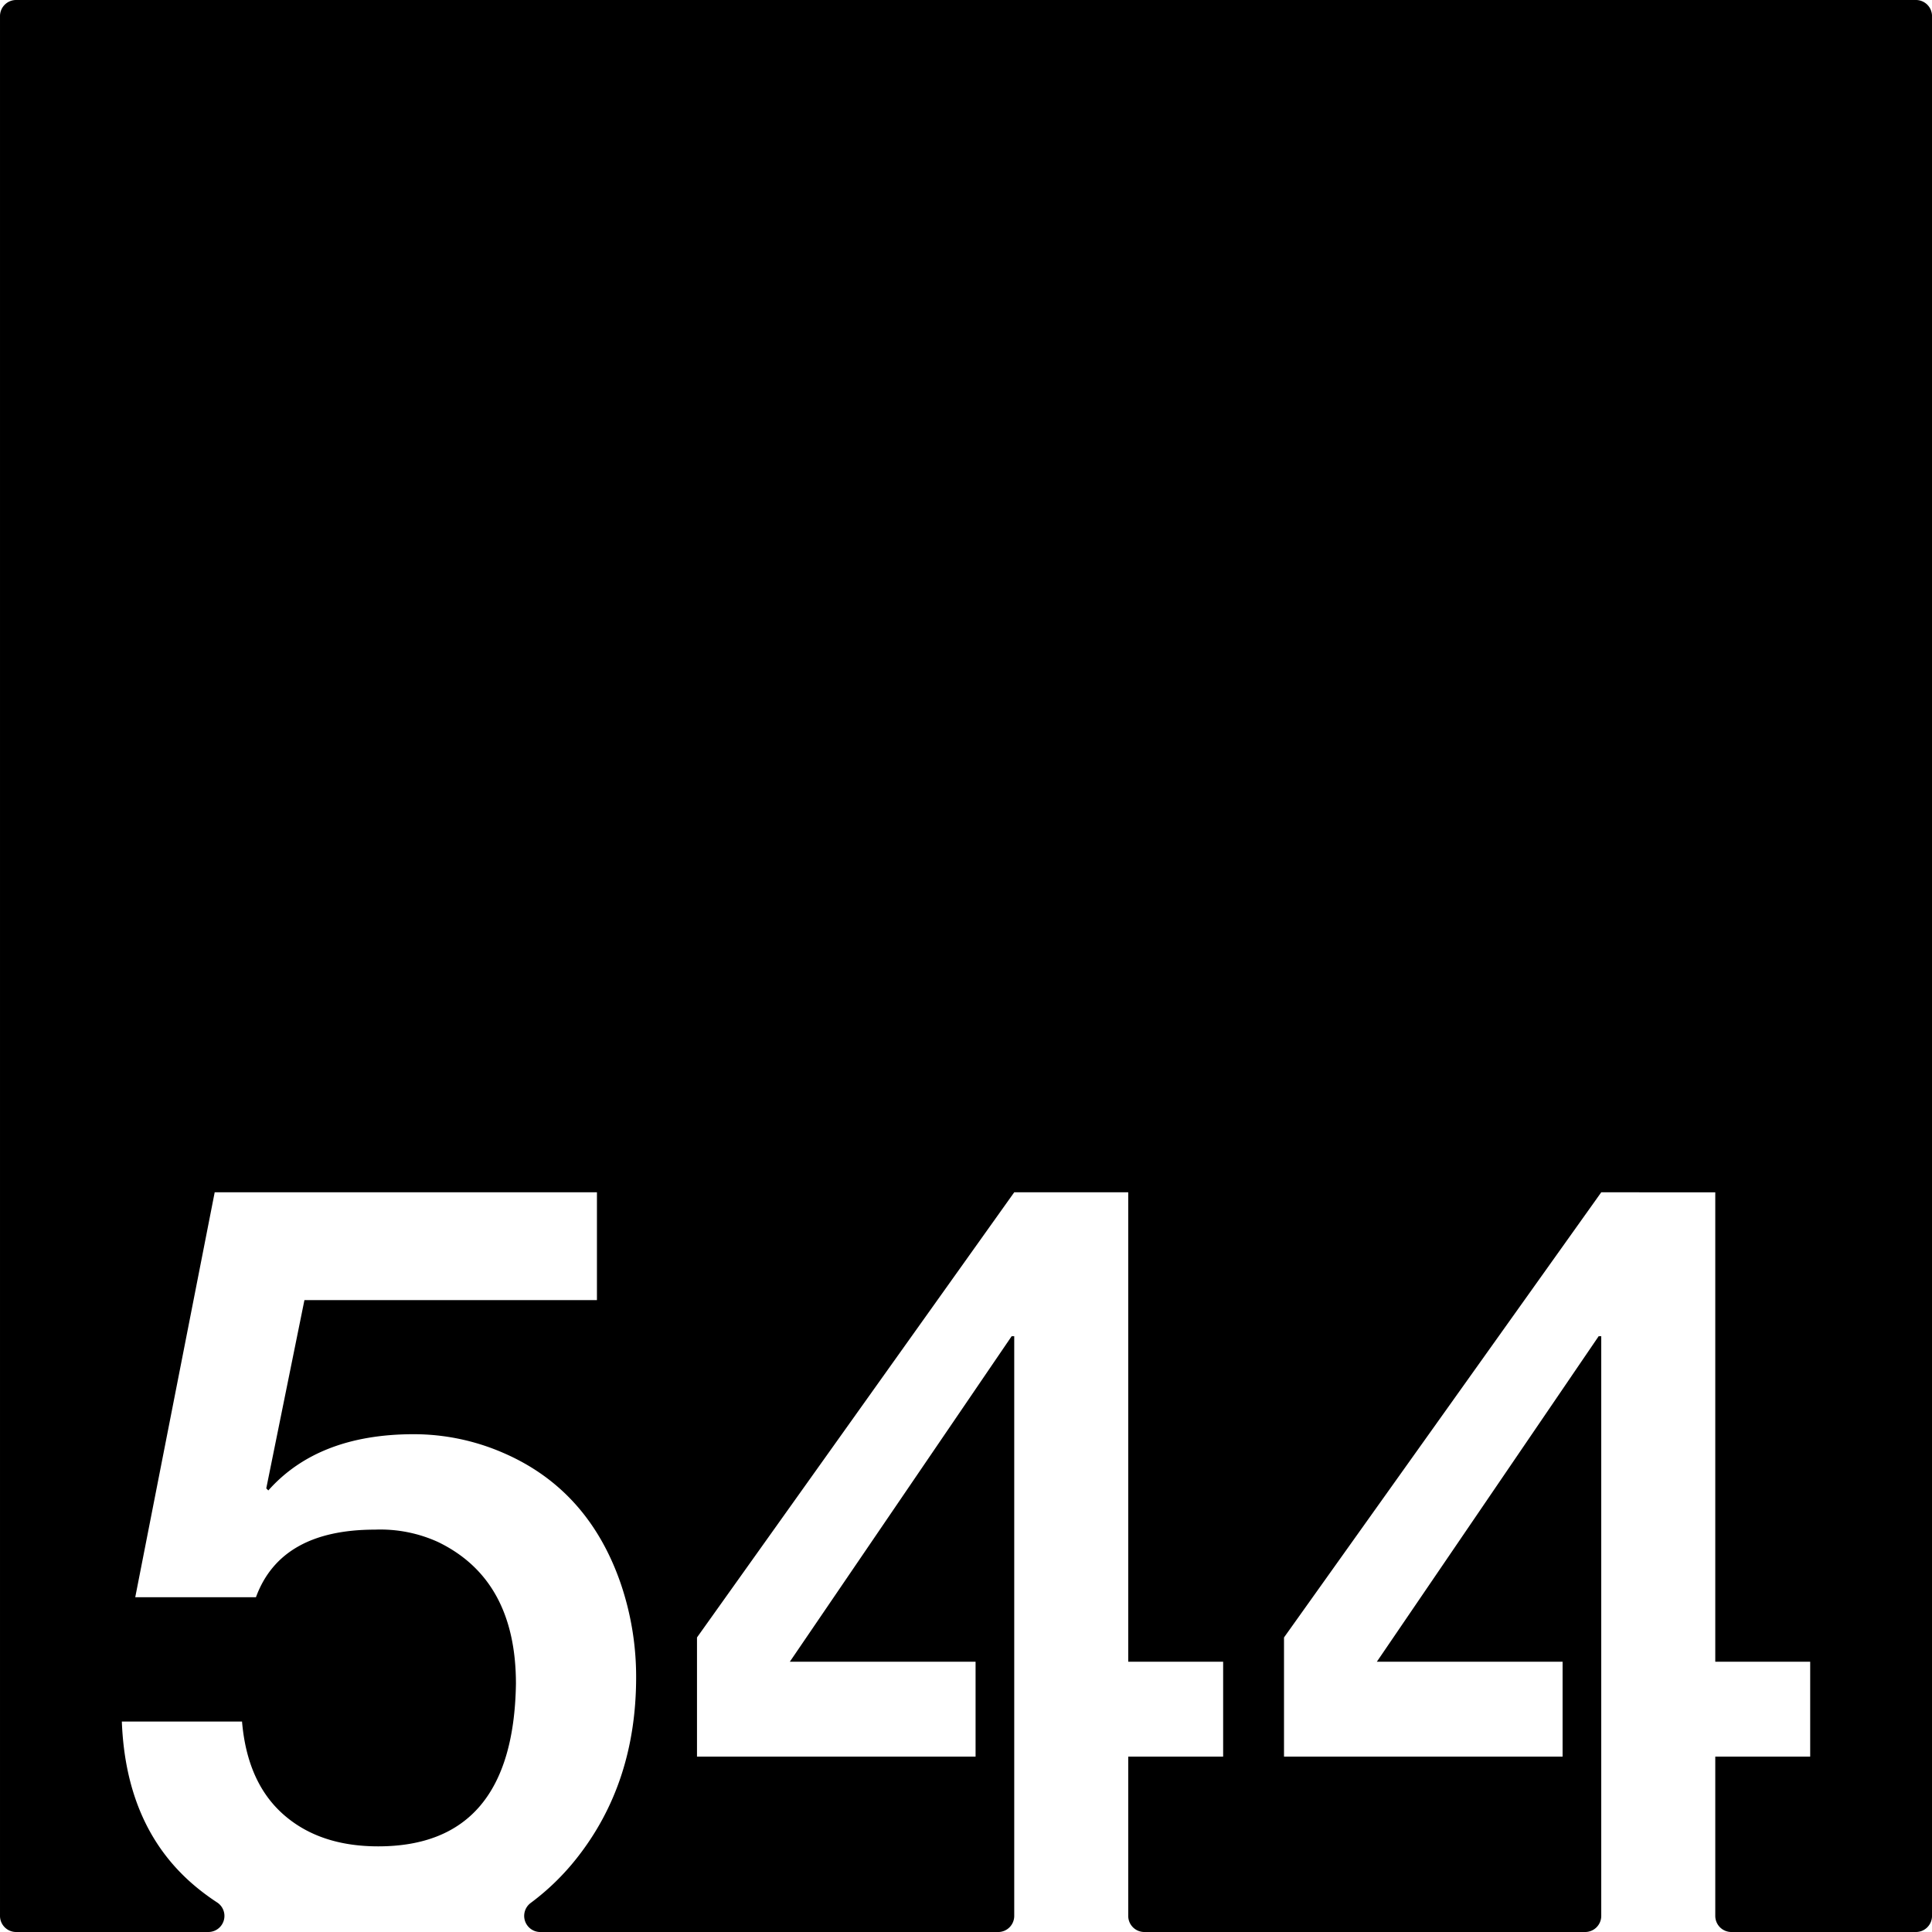 <svg xmlns="http://www.w3.org/2000/svg" width="120mm" height="120mm" viewBox="0 0 340.157 340.158">
  <g id="Zimmernummer">
      <g id="Z-03-544">
        <path fill="#000000" stroke="none" d="M337.322,0H2.834A2.834,2.834,0,0,0,0,2.834V337.323a2.834,2.834,0,0,0,2.834,2.835H36.686a2.831,2.831,0,0,0,1.524-5.215,40.873,40.873,0,0,1-3.317-2.414Q22.176,322.268,21.451,303.1H42.612q.907,10.716,7.266,16.347t16.711,5.631q23.793,0,24.249-28.609,0-18.344-13.714-24.975a24.493,24.493,0,0,0-11.08-2.18q-16.62,0-20.98,11.9H23.812L37.8,209.922h67.3V228.9H53.6l-6.721,33.151.363.363q8.808-9.9,25.611-9.9a39.5,39.5,0,0,1,15.712,3.269q14.987,6.452,20.707,22.979A50.861,50.861,0,0,1,112,295.293q0,18.71-10.535,31.969a42.794,42.794,0,0,1-8.055,7.8,2.84,2.84,0,0,0,1.727,5.1h80.6a2.834,2.834,0,0,0,2.834-2.835V235.26h-.454l-39.053,57.308h32.7v16.711H122.716V288.3l55.854-78.377h20.072v82.646h16.711v16.711H198.642v28.044a2.834,2.834,0,0,0,2.834,2.835h77.613a2.835,2.835,0,0,0,2.835-2.835V235.26h-.454l-39.053,57.308h32.7v16.711H226.069V288.3l55.855-78.377H302v82.646h16.711v16.711H302v28.044a2.835,2.835,0,0,0,2.835,2.835h32.493a2.834,2.834,0,0,0,2.834-2.835V2.835A2.835,2.835,0,0,0,337.322,0Z"/>
      </g>
    </g>
</svg>
